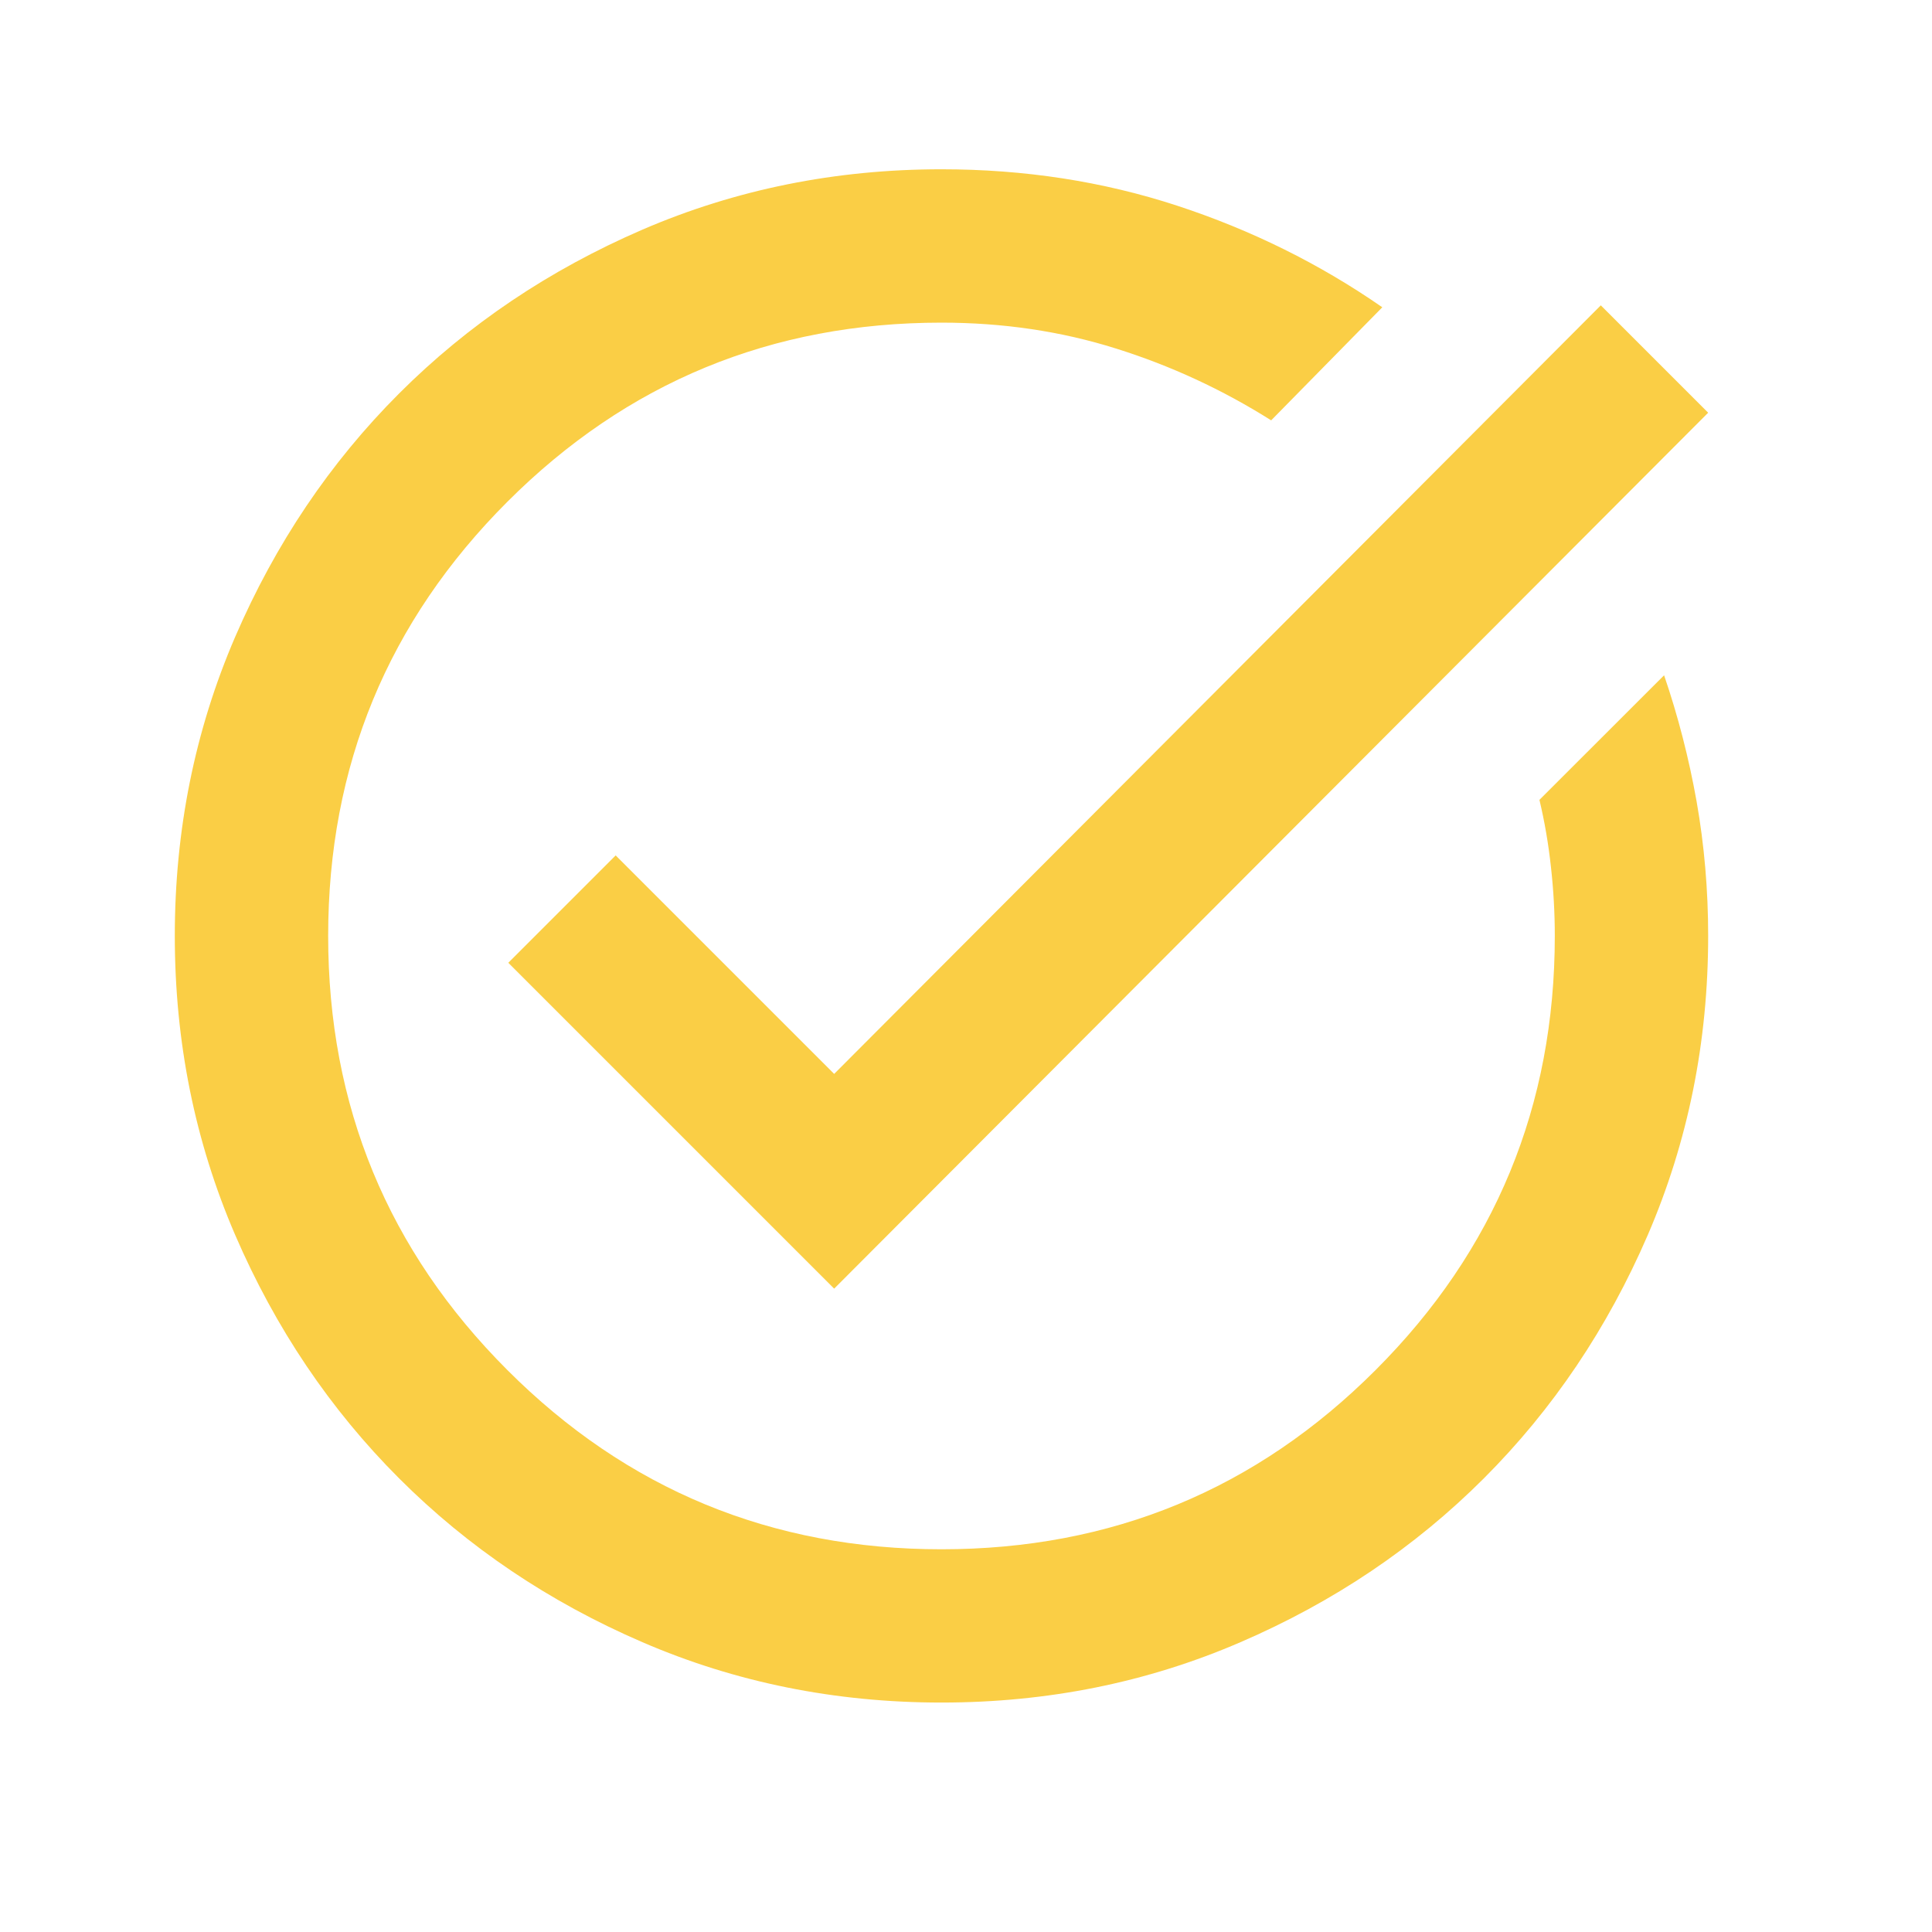 <svg width="21" height="21" viewBox="0 0 21 21" fill="none" xmlns="http://www.w3.org/2000/svg">
<mask id="mask0_2349_23510" style="mask-type:alpha" maskUnits="userSpaceOnUse" x="0" y="0" width="21" height="21">
<rect x="0.234" y="0.173" width="20" height="20" fill="#D9D9D9"/>
</mask>
<g mask="url(#mask0_2349_23510)">
<path d="M10.233 18.506C9.081 18.506 7.997 18.288 6.983 17.85C5.97 17.413 5.088 16.819 4.338 16.069C3.588 15.319 2.994 14.437 2.556 13.423C2.119 12.409 1.9 11.326 1.9 10.173C1.9 9.02 2.119 7.937 2.556 6.923C2.994 5.909 3.588 5.027 4.338 4.277C5.088 3.527 5.97 2.934 6.983 2.496C7.997 2.059 9.081 1.84 10.233 1.84C11.136 1.84 11.99 1.972 12.796 2.236C13.601 2.5 14.345 2.868 15.025 3.34L13.817 4.569C13.289 4.236 12.726 3.975 12.129 3.788C11.532 3.6 10.9 3.507 10.233 3.507C8.386 3.507 6.813 4.156 5.515 5.454C4.216 6.753 3.567 8.326 3.567 10.173C3.567 12.02 4.216 13.593 5.515 14.892C6.813 16.191 8.386 16.84 10.233 16.84C12.081 16.84 13.654 16.191 14.952 14.892C16.251 13.593 16.9 12.02 16.9 10.173C16.9 9.923 16.886 9.673 16.858 9.423C16.831 9.173 16.789 8.93 16.733 8.694L18.088 7.34C18.24 7.784 18.358 8.243 18.442 8.715C18.525 9.187 18.567 9.673 18.567 10.173C18.567 11.326 18.348 12.409 17.911 13.423C17.473 14.437 16.879 15.319 16.129 16.069C15.379 16.819 14.497 17.413 13.483 17.85C12.47 18.288 11.386 18.506 10.233 18.506ZM9.067 14.007L5.525 10.465L6.692 9.298L9.067 11.673L17.4 3.319L18.567 4.486L9.067 14.007Z" fill="#FACE45"/>
</g>
</svg>
